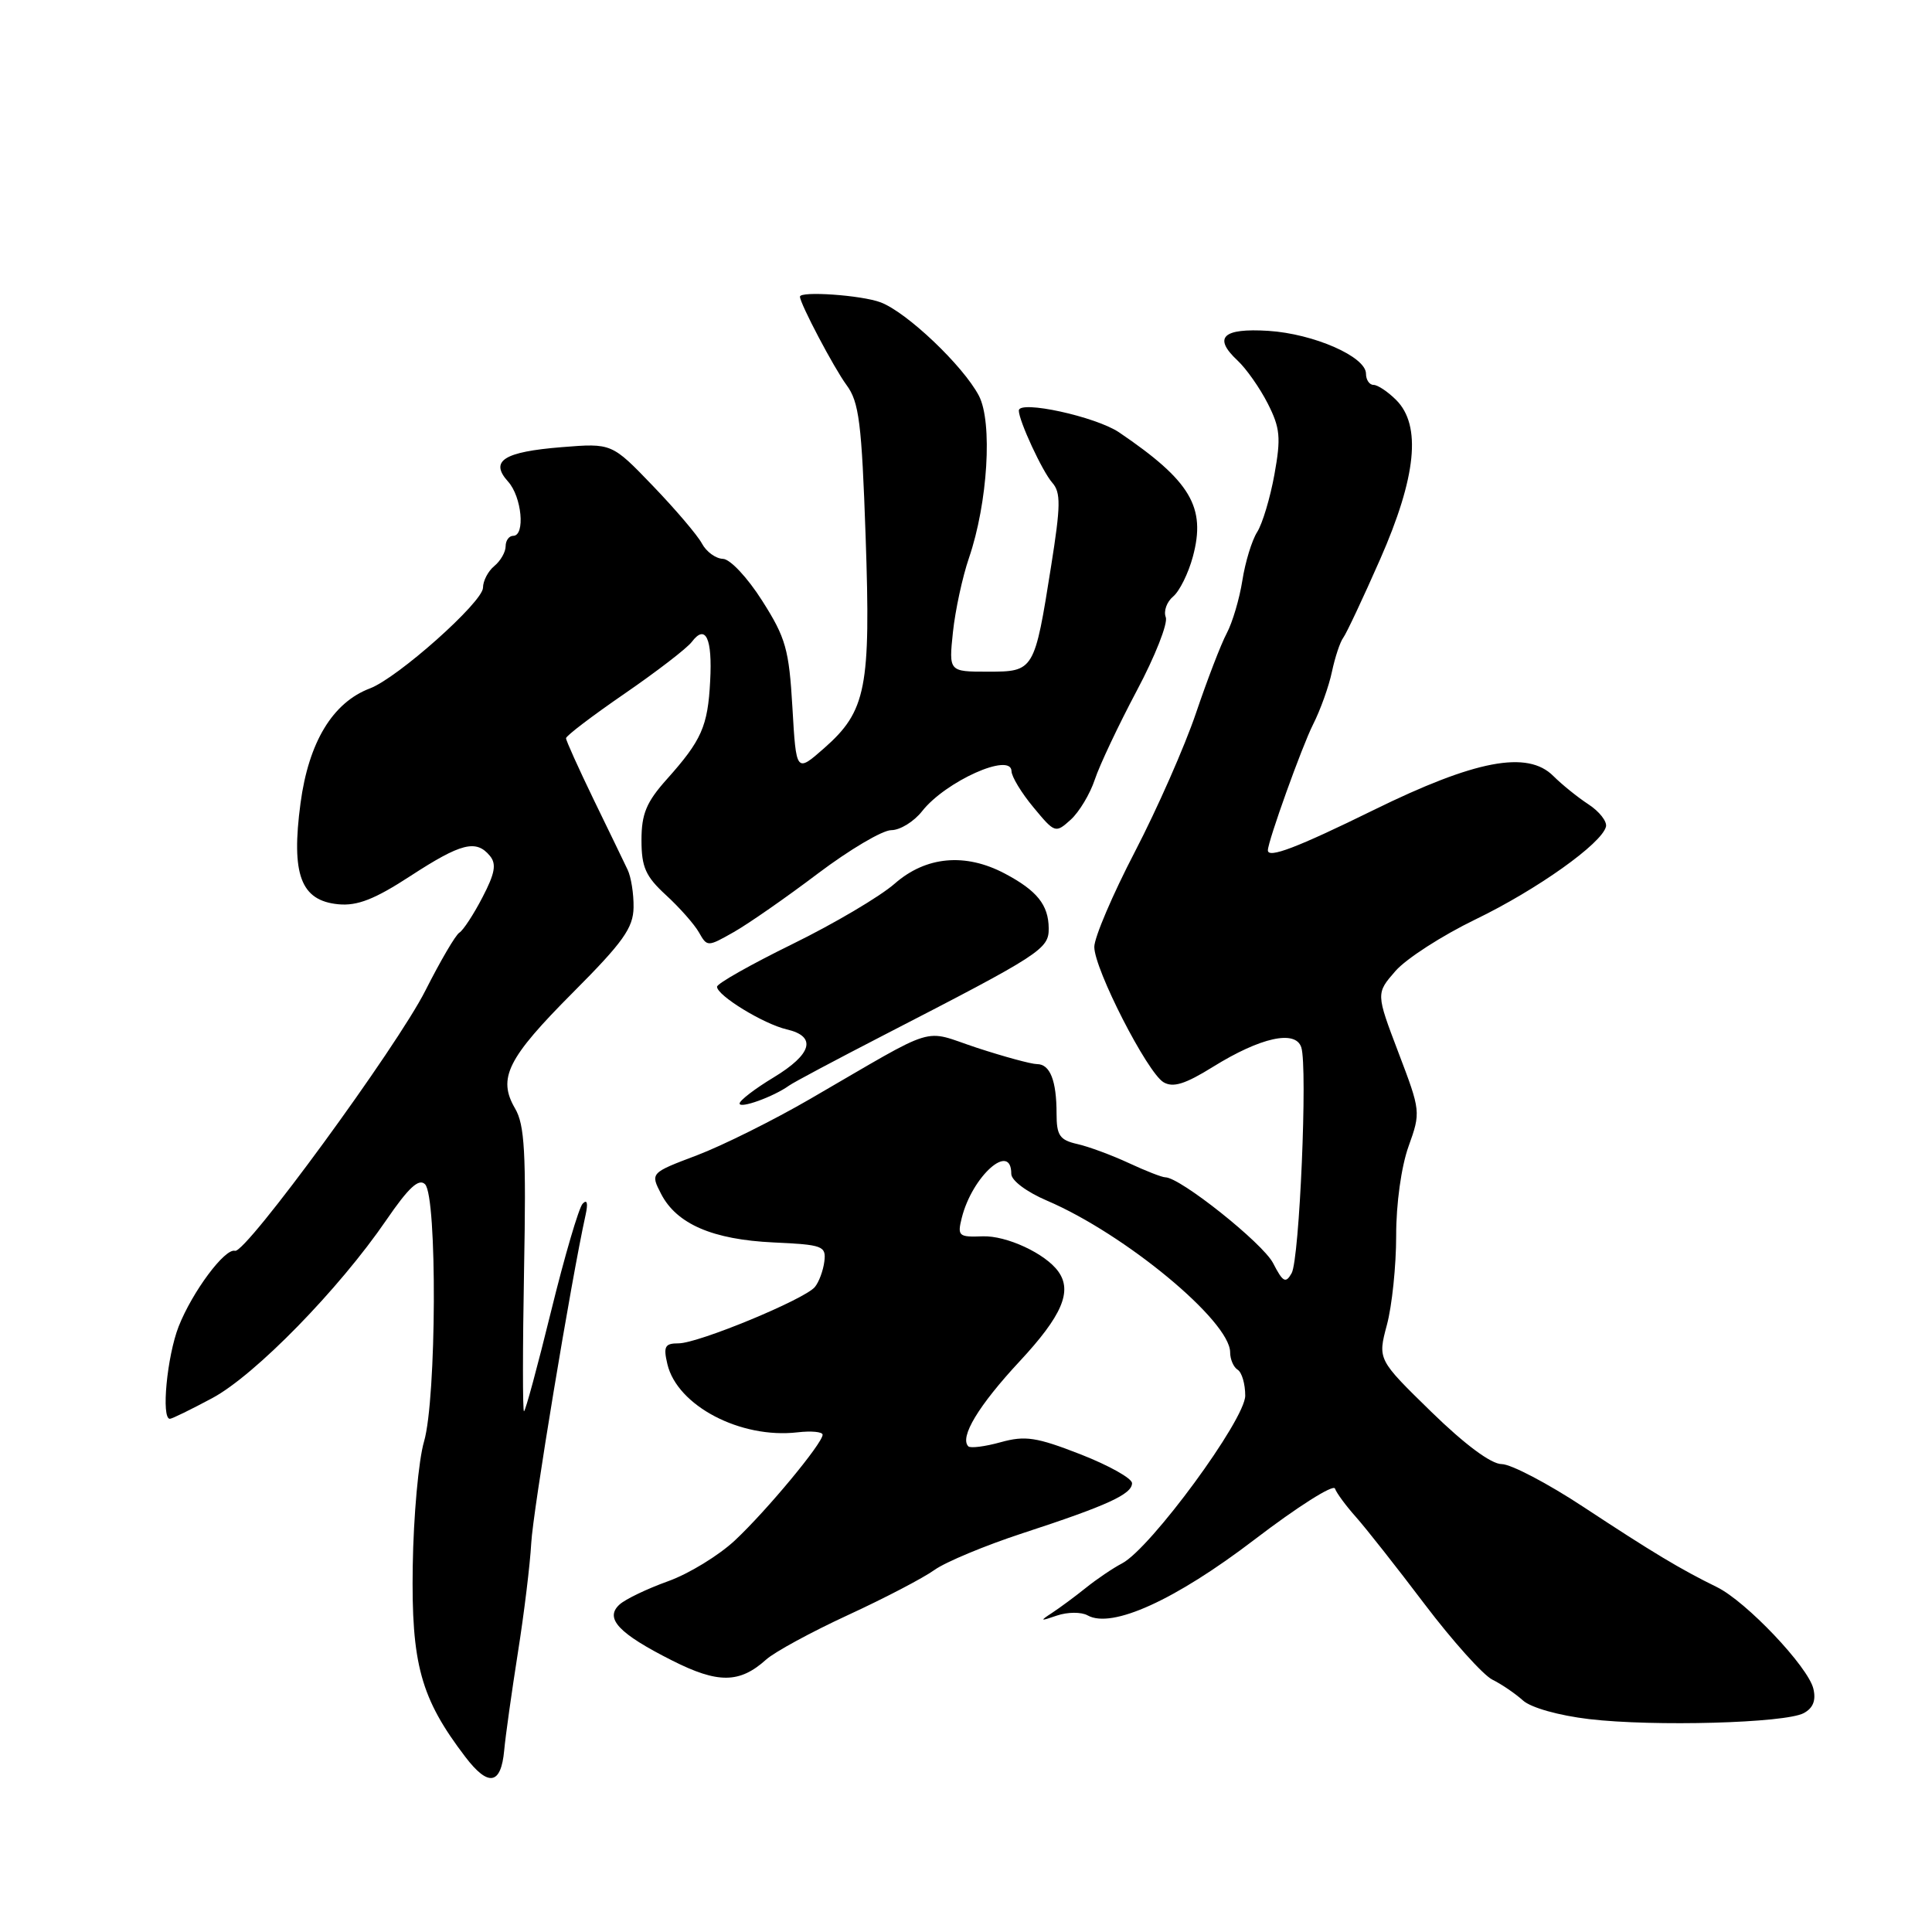 <?xml version="1.0" encoding="UTF-8" standalone="no"?>
<!DOCTYPE svg PUBLIC "-//W3C//DTD SVG 1.1//EN" "http://www.w3.org/Graphics/SVG/1.1/DTD/svg11.dtd" >
<svg xmlns="http://www.w3.org/2000/svg" xmlns:xlink="http://www.w3.org/1999/xlink" version="1.1" viewBox="0 0 256 256">
 <g >
 <path fill="currentColor"
d=" M 66.81 231.92 C 66.98 230.04 67.80 224.22 68.62 219.00 C 69.45 213.78 70.24 207.25 70.39 204.50 C 70.60 200.34 75.69 169.59 77.59 161.00 C 77.94 159.42 77.80 158.87 77.20 159.50 C 76.69 160.05 74.81 166.46 73.02 173.75 C 71.23 181.04 69.62 187.00 69.43 187.00 C 69.25 187.00 69.25 178.56 69.44 168.25 C 69.73 152.76 69.52 149.04 68.25 146.88 C 65.91 142.87 67.22 140.24 75.93 131.50 C 82.57 124.84 83.91 122.95 83.95 120.24 C 83.98 118.44 83.62 116.19 83.16 115.24 C 82.71 114.28 80.68 110.10 78.66 105.94 C 76.65 101.78 75.00 98.13 75.00 97.82 C 75.00 97.50 78.49 94.85 82.75 91.92 C 87.01 88.99 91.03 85.90 91.67 85.05 C 93.50 82.63 94.41 84.58 94.10 90.25 C 93.79 96.25 92.97 98.09 88.36 103.25 C 85.65 106.28 85.00 107.84 85.00 111.32 C 85.00 114.91 85.55 116.13 88.25 118.61 C 90.04 120.25 92.00 122.47 92.61 123.54 C 93.71 125.48 93.75 125.48 97.24 123.50 C 99.18 122.40 104.19 118.91 108.37 115.75 C 112.56 112.59 116.93 110.00 118.10 110.00 C 119.26 110.00 121.10 108.87 122.19 107.48 C 125.31 103.52 133.98 99.64 134.03 102.18 C 134.04 102.91 135.35 105.07 136.94 106.98 C 139.78 110.41 139.86 110.43 141.88 108.61 C 143.00 107.59 144.44 105.20 145.07 103.29 C 145.70 101.39 148.20 96.10 150.62 91.54 C 153.05 86.98 154.78 82.59 154.47 81.78 C 154.16 80.98 154.60 79.75 155.45 79.04 C 156.29 78.34 157.47 75.96 158.06 73.76 C 159.83 67.20 157.77 63.73 148.30 57.30 C 145.20 55.20 135.00 52.98 135.00 54.40 C 135.00 55.75 138.12 62.48 139.43 63.96 C 140.58 65.26 140.55 66.99 139.28 75.00 C 137.07 88.94 137.03 89.00 130.88 89.00 C 125.72 89.00 125.72 89.00 126.27 83.75 C 126.58 80.86 127.53 76.45 128.39 73.94 C 130.89 66.63 131.54 55.95 129.71 52.44 C 127.62 48.46 120.15 41.36 116.68 40.06 C 114.16 39.11 106.00 38.54 106.00 39.31 C 106.00 40.22 110.51 48.77 112.17 51.02 C 113.83 53.26 114.18 56.01 114.70 71.10 C 115.39 91.18 114.79 94.22 109.19 99.15 C 105.50 102.39 105.50 102.39 105.00 93.76 C 104.55 86.05 104.13 84.53 101.00 79.61 C 99.04 76.52 96.74 74.07 95.79 74.05 C 94.84 74.02 93.59 73.11 93.01 72.02 C 92.43 70.93 89.50 67.49 86.51 64.38 C 81.07 58.72 81.07 58.72 74.44 59.25 C 66.73 59.87 64.85 61.07 67.32 63.81 C 69.14 65.81 69.63 71.00 68.00 71.00 C 67.45 71.00 67.00 71.62 67.00 72.38 C 67.00 73.14 66.33 74.32 65.50 75.00 C 64.67 75.68 64.00 76.98 64.00 77.87 C 64.00 79.76 52.70 89.83 49.01 91.22 C 44.08 93.09 40.90 98.34 39.82 106.43 C 38.56 115.89 39.85 119.34 44.83 119.82 C 47.35 120.06 49.65 119.16 54.39 116.07 C 61.09 111.71 63.09 111.20 64.91 113.40 C 65.81 114.48 65.59 115.72 63.93 118.90 C 62.76 121.16 61.38 123.27 60.87 123.58 C 60.36 123.89 58.35 127.34 56.38 131.23 C 52.62 138.70 32.54 166.16 31.14 165.74 C 29.81 165.35 25.48 171.17 23.67 175.77 C 22.13 179.72 21.34 188.00 22.51 188.00 C 22.79 188.00 25.32 186.76 28.14 185.25 C 33.79 182.22 44.92 170.83 51.20 161.65 C 54.14 157.36 55.50 156.10 56.32 156.92 C 57.95 158.55 57.84 185.33 56.19 191.00 C 55.46 193.47 54.79 200.90 54.69 207.50 C 54.49 220.49 55.74 225.04 61.66 232.80 C 64.71 236.80 66.39 236.51 66.81 231.92 Z  M 239.00 227.00 C 240.25 226.33 240.65 225.31 240.28 223.76 C 239.58 220.85 231.39 212.21 227.50 210.30 C 222.63 207.91 219.01 205.73 209.85 199.70 C 205.09 196.56 200.20 194.00 198.98 194.00 C 197.59 194.00 194.11 191.42 189.65 187.07 C 182.55 180.14 182.55 180.14 183.77 175.56 C 184.45 173.04 185.00 167.72 185.00 163.74 C 184.99 159.53 185.68 154.57 186.64 151.90 C 188.27 147.36 188.25 147.22 185.30 139.47 C 182.32 131.63 182.32 131.63 184.91 128.66 C 186.33 127.03 191.10 123.96 195.50 121.83 C 203.65 117.89 212.26 111.77 212.80 109.53 C 212.96 108.85 211.92 107.52 210.48 106.58 C 209.04 105.64 206.94 103.94 205.82 102.82 C 202.40 99.40 195.49 100.71 182.00 107.34 C 171.84 112.33 168.00 113.79 168.00 112.67 C 168.00 111.48 172.52 98.90 173.98 96.01 C 174.96 94.08 176.09 90.92 176.49 89.00 C 176.90 87.08 177.57 85.05 177.99 84.50 C 178.40 83.95 180.60 79.28 182.87 74.12 C 187.68 63.19 188.37 56.37 185.00 53.00 C 183.90 51.90 182.55 51.00 182.00 51.00 C 181.45 51.00 181.00 50.33 181.00 49.52 C 181.00 47.26 174.08 44.23 168.07 43.84 C 162.01 43.46 160.70 44.71 163.98 47.77 C 165.13 48.84 166.93 51.40 167.98 53.46 C 169.63 56.71 169.75 57.98 168.87 62.86 C 168.31 65.96 167.28 69.40 166.58 70.50 C 165.88 71.60 165.00 74.48 164.62 76.91 C 164.24 79.33 163.31 82.48 162.55 83.91 C 161.79 85.33 159.96 90.10 158.47 94.50 C 156.98 98.90 153.34 107.16 150.38 112.86 C 147.42 118.55 145.00 124.23 145.00 125.47 C 145.00 128.41 152.01 142.11 154.17 143.40 C 155.44 144.15 157.03 143.66 160.73 141.36 C 167.03 137.45 171.68 136.42 172.43 138.79 C 173.28 141.44 172.19 166.85 171.15 168.70 C 170.36 170.10 170.00 169.91 168.69 167.37 C 167.32 164.72 156.37 156.00 154.41 156.00 C 153.98 156.00 151.80 155.15 149.57 154.11 C 147.33 153.07 144.26 151.93 142.75 151.59 C 140.41 151.06 140.00 150.45 140.00 147.56 C 140.00 143.19 139.14 141.00 137.41 141.00 C 136.66 141.00 133.09 140.03 129.48 138.85 C 122.00 136.39 124.70 135.56 107.34 145.62 C 102.48 148.44 95.73 151.80 92.33 153.09 C 86.17 155.42 86.17 155.42 87.60 158.20 C 89.67 162.20 94.44 164.25 102.49 164.63 C 109.04 164.93 109.48 165.10 109.23 167.15 C 109.08 168.35 108.52 169.88 107.97 170.54 C 106.60 172.18 92.53 178.00 89.91 178.00 C 88.10 178.00 87.88 178.41 88.43 180.75 C 89.73 186.27 98.13 190.67 105.68 189.79 C 107.51 189.58 109.00 189.72 109.00 190.11 C 109.00 191.24 101.59 200.17 97.37 204.12 C 95.24 206.11 91.25 208.55 88.50 209.53 C 85.75 210.52 82.86 211.90 82.09 212.61 C 80.08 214.44 81.97 216.45 89.05 220.02 C 95.14 223.10 98.00 223.07 101.52 219.90 C 102.63 218.90 107.50 216.25 112.35 214.01 C 117.19 211.78 122.36 209.08 123.83 208.02 C 125.30 206.97 130.55 204.78 135.50 203.16 C 146.73 199.49 150.00 197.99 150.00 196.53 C 150.00 195.89 146.94 194.18 143.19 192.71 C 137.34 190.43 135.85 190.20 132.60 191.10 C 130.52 191.68 128.59 191.92 128.31 191.65 C 127.12 190.45 129.65 186.25 135.11 180.38 C 140.72 174.35 142.12 171.10 140.23 168.48 C 138.53 166.10 133.36 163.70 130.20 163.82 C 127.02 163.94 126.84 163.78 127.44 161.37 C 128.83 155.83 134.00 151.23 134.00 155.54 C 134.00 156.42 136.03 157.94 138.75 159.10 C 149.06 163.51 163.00 175.05 163.00 179.19 C 163.00 180.12 163.45 181.16 164.00 181.50 C 164.55 181.84 165.00 183.38 165.00 184.93 C 165.00 188.10 152.47 205.16 148.69 207.15 C 147.48 207.78 145.32 209.24 143.88 210.40 C 142.45 211.55 140.42 213.05 139.38 213.73 C 137.74 214.80 137.82 214.84 140.05 214.07 C 141.46 213.59 143.29 213.58 144.12 214.05 C 147.33 215.84 155.72 212.03 166.22 204.01 C 171.87 199.69 176.67 196.64 176.89 197.24 C 177.10 197.84 178.35 199.53 179.66 201.00 C 180.97 202.47 185.07 207.67 188.77 212.56 C 192.47 217.44 196.51 221.94 197.74 222.56 C 198.98 223.17 200.80 224.42 201.80 225.32 C 202.86 226.28 206.54 227.31 210.56 227.79 C 219.12 228.80 236.54 228.32 239.00 227.00 Z  M 104.55 143.85 C 105.12 143.43 110.75 140.44 117.05 137.19 C 137.96 126.42 138.99 125.76 138.96 123.00 C 138.93 119.90 137.41 118.01 133.14 115.75 C 127.90 112.98 122.69 113.46 118.55 117.09 C 116.61 118.79 110.52 122.39 105.01 125.09 C 99.51 127.79 95.00 130.33 95.01 130.75 C 95.02 131.92 101.19 135.69 104.25 136.40 C 108.26 137.33 107.62 139.67 102.50 142.77 C 100.03 144.26 98.00 145.82 98.00 146.22 C 98.00 146.95 102.53 145.31 104.55 143.85 Z "/>
</g>
</svg>